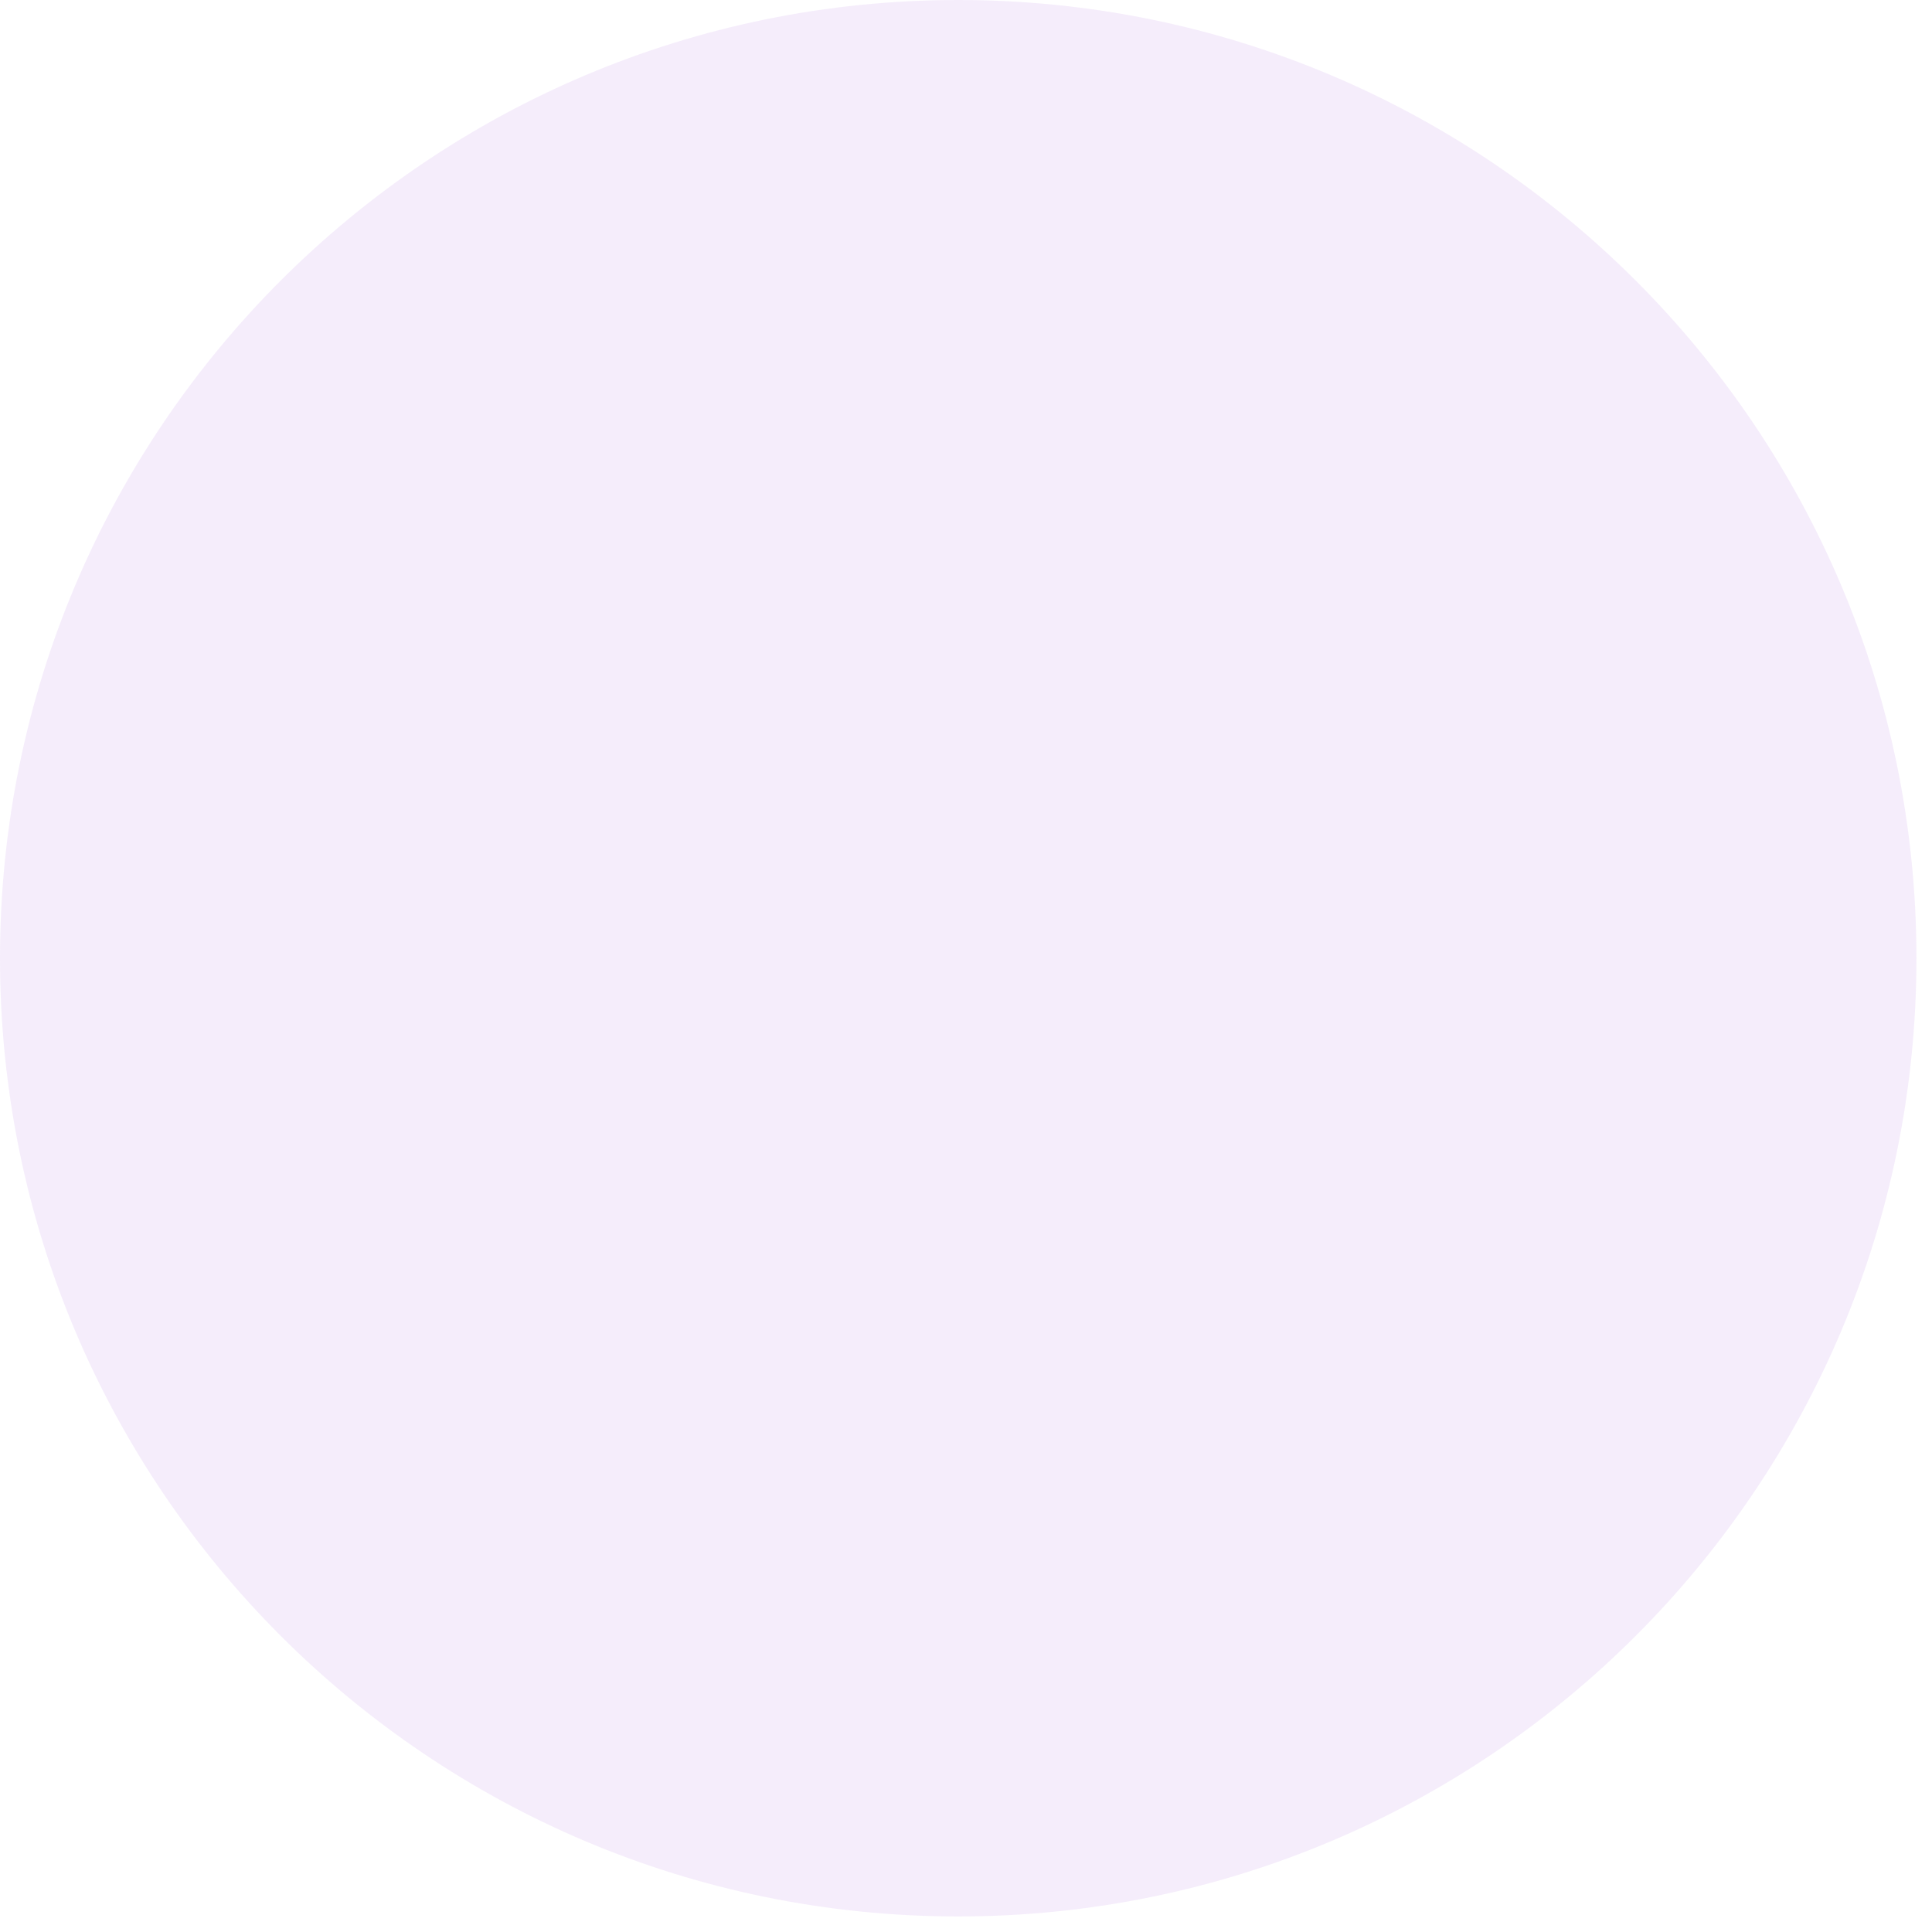 <svg width="19" height="19" viewBox="0 0 19 19" fill="none" xmlns="http://www.w3.org/2000/svg">
<path opacity="0.1" d="M9.424 0H9.423C4.219 0 0 4.219 0 9.423V9.424C0 14.628 4.219 18.847 9.423 18.847H9.424C14.628 18.847 18.847 14.628 18.847 9.424V9.423C18.847 4.219 14.628 0 9.424 0Z" fill="#9A4CD5"/>
<path d="M284.682 396.593L291.08 395.296C299.524 393.584 299.524 381.515 291.08 379.803L284.682 378.506C268.563 375.238 255.965 362.64 252.697 346.521L251.4 340.123C249.688 331.679 237.619 331.679 235.907 340.123L234.61 346.521C231.342 362.64 218.744 375.238 202.625 378.506L196.227 379.803C187.783 381.515 187.783 393.584 196.227 395.296L202.625 396.593C218.744 399.861 231.342 412.459 234.61 428.578L235.907 434.976C237.619 443.42 249.688 443.42 251.4 434.976L252.697 428.578C255.965 412.459 268.563 399.861 284.682 396.593Z" fill="#18C9E3"/>
<path d="M262.382 147.253L293.008 141.044C307.466 138.112 307.466 117.449 293.008 114.517L262.382 108.308C232.202 102.189 208.615 78.602 202.496 48.422L196.287 17.796C193.355 3.338 172.692 3.338 169.76 17.796L163.551 48.422C157.432 78.602 133.845 102.189 103.665 108.308L73.039 114.517C58.581 117.449 58.581 138.112 73.039 141.044L103.665 147.253C133.845 153.372 157.432 176.959 163.551 207.139L169.76 237.765C172.692 252.223 193.355 252.223 196.287 237.765L202.496 207.139C208.614 176.959 232.202 153.373 262.382 147.253Z" fill="#18C9E3"/>
<path d="M480.152 253.816L503.672 249.047C514.776 246.796 514.776 230.926 503.672 228.675L480.152 223.906C456.974 219.206 438.86 201.093 434.161 177.915L429.392 154.395C427.141 143.291 411.271 143.291 409.021 154.395L404.252 177.915C399.552 201.093 381.439 219.207 358.261 223.906L334.741 228.675C323.637 230.926 323.637 246.796 334.741 249.047L358.261 253.816C381.439 258.516 399.553 276.629 404.252 299.807L409.021 323.327C411.272 334.431 427.142 334.431 429.392 323.327L434.161 299.807C438.861 276.63 456.976 258.515 480.152 253.816Z" fill="#18C9E3"/> 
</svg>
